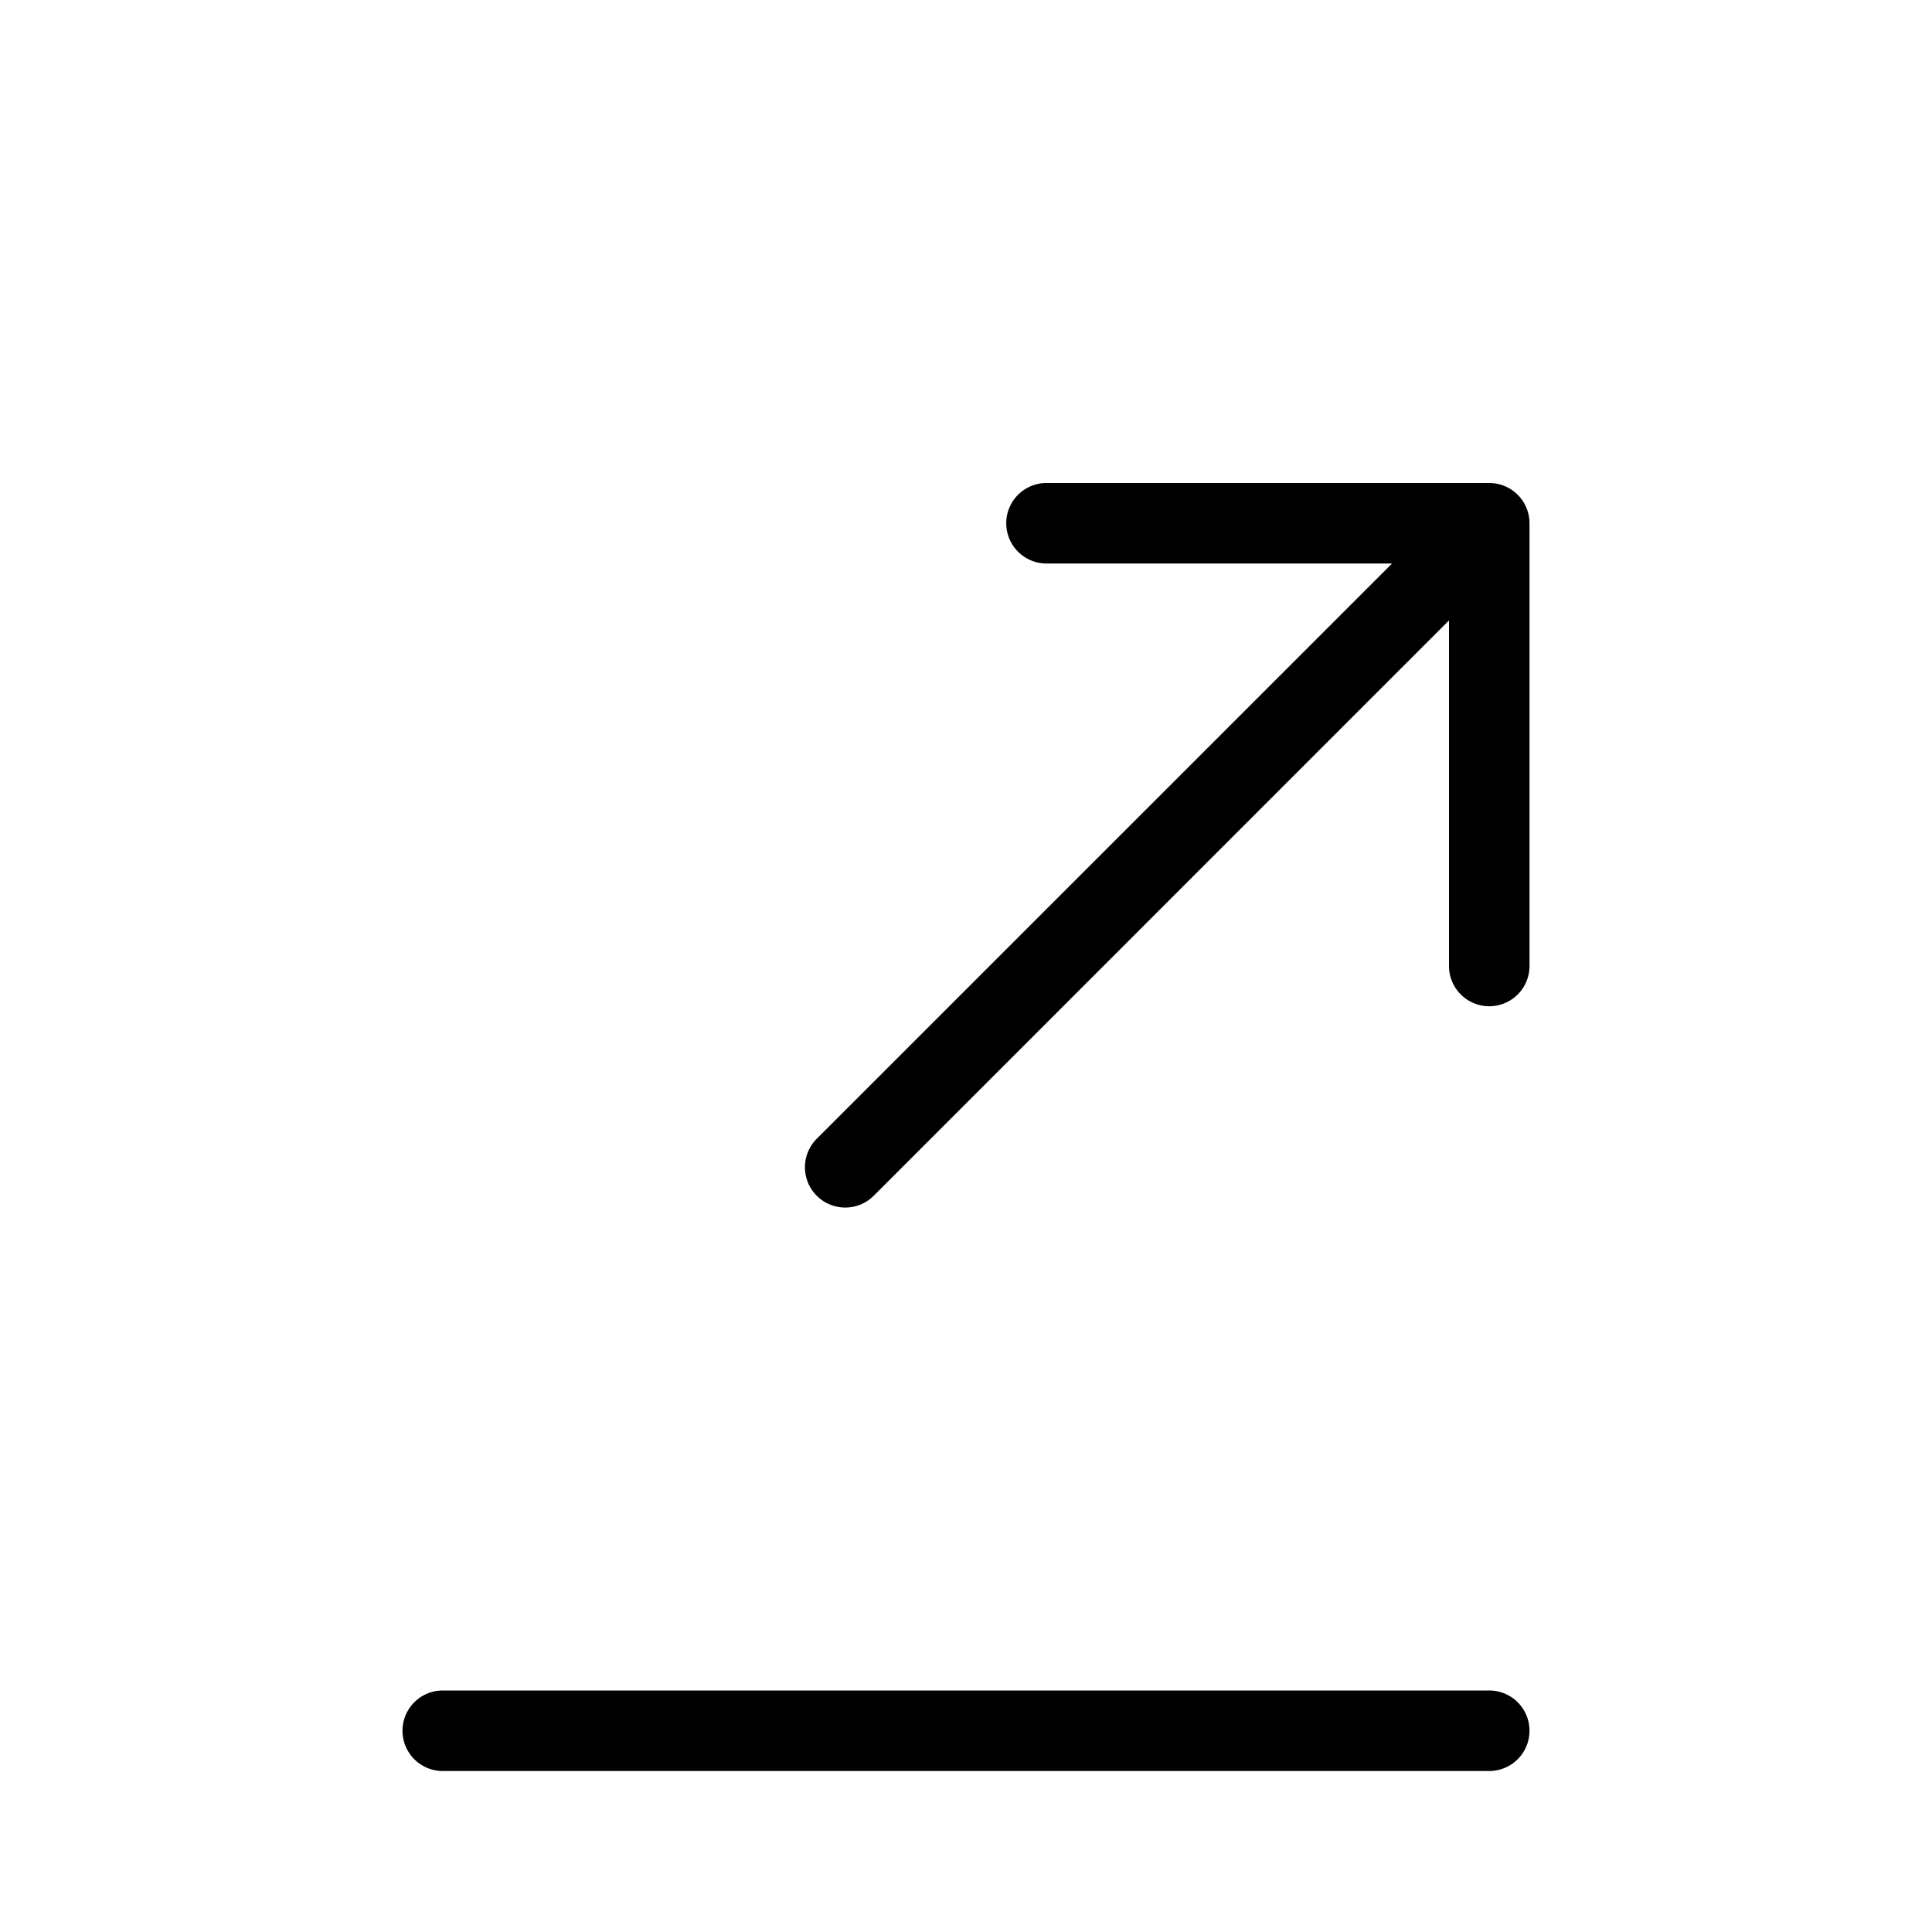 <svg xmlns="http://www.w3.org/2000/svg" width="24" height="24" viewBox="0 0 24 24"><title>Add-On Clear-Button_initial.targetsize-24</title><g id="Icons"><path d="M18.962,6.309A.5.5,0,0,0,18.5,6H13a.5.5,0,0,0,0,1h4.293l-7.147,7.146a.5.5,0,0,0,.708.708L18,7.707V12a.5.5,0,0,0,1,0V6.5A.5.5,0,0,0,18.962,6.309Z"/><path d="M18.5,21H5.5a.5.5,0,0,0,0,1h13a.5.5,0,0,0,0-1Z"/></g></svg>